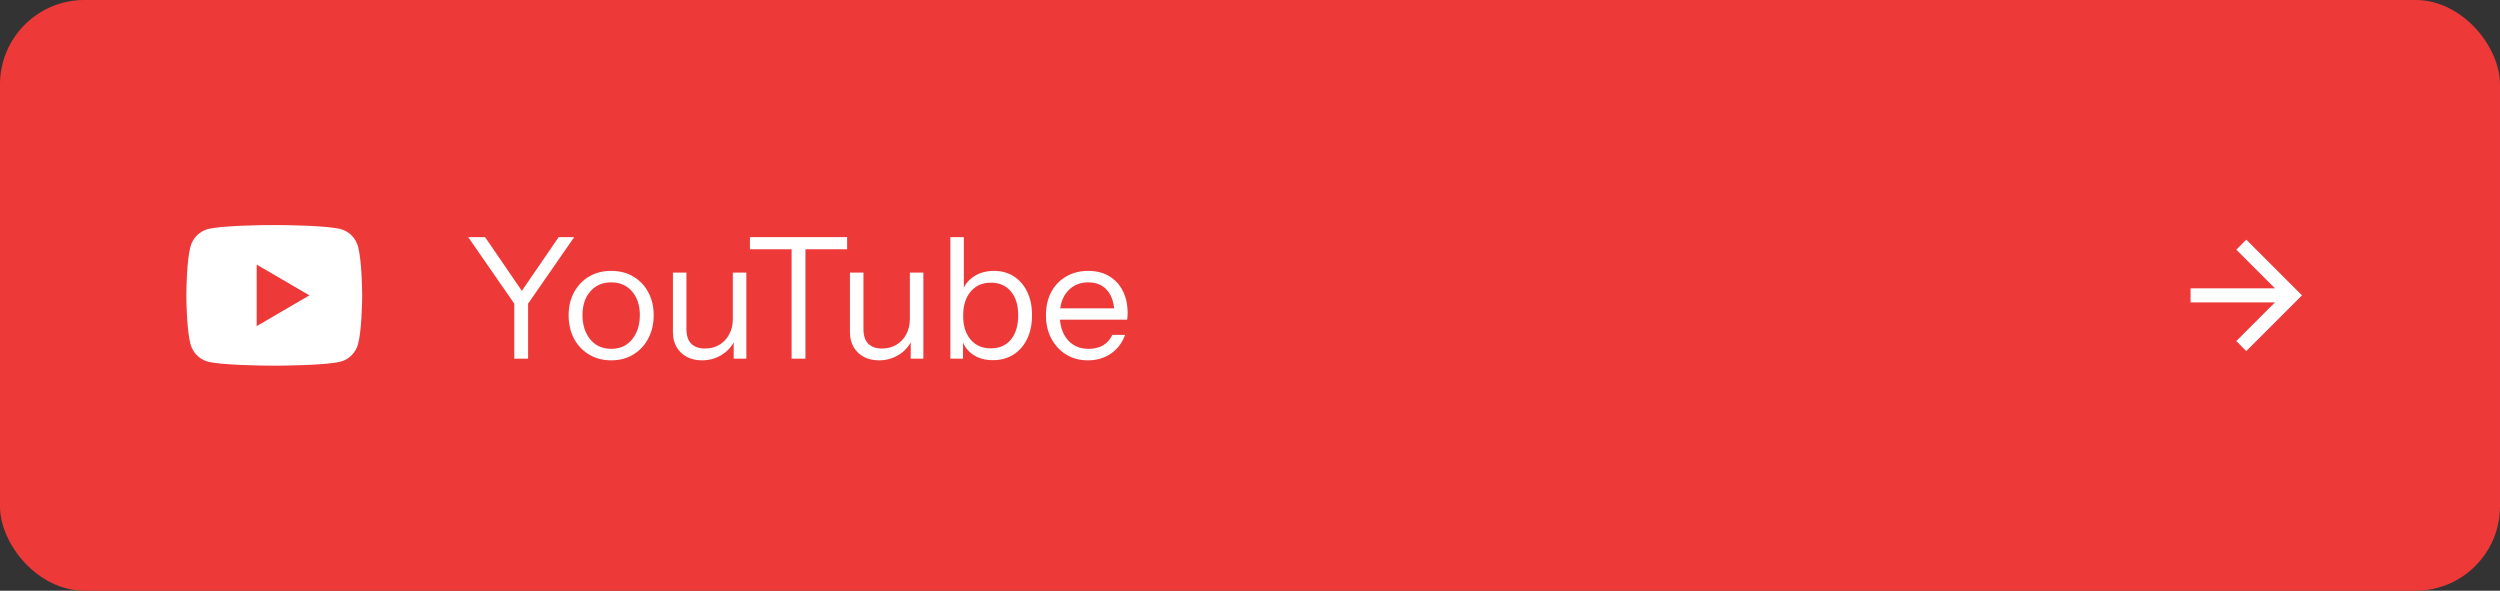 <svg width="237" height="56" viewBox="0 0 237 56" fill="none" xmlns="http://www.w3.org/2000/svg">
<rect x="0" y="0" width="237" height="56" fill="#333333" stroke="none"/>
<rect width="237" height="56" rx="8" fill="#EE3939"/>
<path d="M26.204 21.334C26.649 21.336 27.762 21.347 28.945 21.394L29.365 21.413C30.556 21.468 31.746 21.565 32.337 21.729C33.124 21.951 33.743 22.596 33.952 23.414C34.285 24.714 34.327 27.249 34.332 27.863L34.333 27.99V28.135C34.327 28.749 34.285 31.285 33.952 32.584C33.74 33.405 33.121 34.051 32.337 34.269C31.746 34.434 30.556 34.53 29.365 34.586L28.945 34.605C27.762 34.652 26.649 34.663 26.204 34.665L26.008 34.666H25.795C24.854 34.66 20.915 34.618 19.662 34.269C18.875 34.048 18.256 33.403 18.047 32.584C17.714 31.284 17.672 28.749 17.667 28.135V27.863C17.672 27.249 17.714 24.713 18.047 23.414C18.259 22.593 18.878 21.948 19.663 21.73C20.915 21.381 24.855 21.338 25.796 21.334H26.204ZM24.333 25.084V30.917L29.333 28L24.333 25.084Z" fill="white"/>
<path d="M48.752 34V28.784L44.384 22.48H45.984L49.776 28.016H49.168L52.96 22.48H54.432L50.064 28.784V34H48.752ZM57.938 34.16C57.138 34.16 56.434 33.973 55.826 33.6C55.218 33.227 54.743 32.72 54.402 32.08C54.071 31.429 53.906 30.699 53.906 29.888C53.906 29.067 54.076 28.341 54.418 27.712C54.759 27.083 55.228 26.587 55.826 26.224C56.434 25.861 57.138 25.68 57.938 25.68C58.748 25.68 59.452 25.861 60.05 26.224C60.658 26.587 61.127 27.083 61.458 27.712C61.799 28.341 61.97 29.067 61.97 29.888C61.97 30.699 61.799 31.429 61.458 32.08C61.127 32.72 60.658 33.227 60.05 33.6C59.452 33.973 58.748 34.16 57.938 34.16ZM57.938 33.072C58.492 33.072 58.972 32.939 59.378 32.672C59.783 32.395 60.098 32.016 60.322 31.536C60.546 31.056 60.658 30.501 60.658 29.872C60.658 28.933 60.407 28.181 59.906 27.616C59.415 27.051 58.759 26.768 57.938 26.768C57.127 26.768 56.471 27.051 55.97 27.616C55.468 28.181 55.218 28.933 55.218 29.872C55.218 30.501 55.33 31.056 55.554 31.536C55.778 32.016 56.092 32.395 56.498 32.672C56.914 32.939 57.394 33.072 57.938 33.072ZM66.545 34.16C66.012 34.16 65.537 34.053 65.121 33.84C64.705 33.616 64.38 33.307 64.145 32.912C63.911 32.507 63.793 32.043 63.793 31.52V25.84H65.073V31.184C65.073 31.803 65.223 32.267 65.521 32.576C65.831 32.885 66.268 33.04 66.833 33.04C67.345 33.04 67.799 32.923 68.193 32.688C68.588 32.453 68.897 32.128 69.121 31.712C69.356 31.285 69.473 30.8 69.473 30.256L69.681 32.192C69.415 32.8 68.999 33.28 68.433 33.632C67.868 33.984 67.239 34.16 66.545 34.16ZM69.553 34V32.08H69.473V25.84H70.753V34H69.553ZM75.044 34V23.632H71.092V22.48H80.308V23.632H76.356V34H75.044ZM83.327 34.16C82.793 34.16 82.319 34.053 81.903 33.84C81.487 33.616 81.161 33.307 80.927 32.912C80.692 32.507 80.575 32.043 80.575 31.52V25.84H81.855V31.184C81.855 31.803 82.004 32.267 82.303 32.576C82.612 32.885 83.049 33.04 83.615 33.04C84.127 33.04 84.58 32.923 84.975 32.688C85.369 32.453 85.679 32.128 85.903 31.712C86.137 31.285 86.255 30.8 86.255 30.256L86.463 32.192C86.196 32.8 85.78 33.28 85.215 33.632C84.649 33.984 84.02 34.16 83.327 34.16ZM86.335 34V32.08H86.255V25.84H87.535V34H86.335ZM94.124 34.144C93.356 34.144 92.711 33.957 92.189 33.584C91.666 33.211 91.308 32.683 91.117 32L91.293 31.968V34H90.093V22.48H91.373V27.744L91.197 27.696C91.399 27.067 91.767 26.576 92.3 26.224C92.844 25.861 93.49 25.68 94.237 25.68C94.962 25.68 95.591 25.856 96.124 26.208C96.668 26.56 97.09 27.051 97.388 27.68C97.687 28.309 97.837 29.045 97.837 29.888C97.837 30.741 97.682 31.488 97.373 32.128C97.063 32.768 96.631 33.264 96.076 33.616C95.522 33.968 94.871 34.144 94.124 34.144ZM93.933 33.024C94.743 33.024 95.378 32.747 95.837 32.192C96.295 31.627 96.525 30.859 96.525 29.888C96.525 28.928 96.295 28.176 95.837 27.632C95.378 27.077 94.743 26.8 93.933 26.8C93.122 26.8 92.482 27.083 92.013 27.648C91.543 28.203 91.308 28.965 91.308 29.936C91.308 30.885 91.543 31.637 92.013 32.192C92.482 32.747 93.122 33.024 93.933 33.024ZM103.14 34.16C102.361 34.16 101.673 33.979 101.076 33.616C100.478 33.243 100.009 32.736 99.668 32.096C99.326 31.456 99.156 30.72 99.156 29.888C99.156 29.056 99.321 28.325 99.652 27.696C99.993 27.056 100.468 26.56 101.076 26.208C101.684 25.856 102.382 25.68 103.172 25.68C103.929 25.68 104.585 25.845 105.14 26.176C105.705 26.507 106.137 26.971 106.436 27.568C106.745 28.165 106.9 28.869 106.9 29.68C106.9 29.787 106.894 29.888 106.884 29.984C106.884 30.08 106.873 30.187 106.852 30.304H100.116V29.232H106.068L105.652 29.824C105.652 28.843 105.433 28.091 104.996 27.568C104.569 27.035 103.961 26.768 103.172 26.768C102.361 26.768 101.705 27.051 101.204 27.616C100.713 28.171 100.468 28.923 100.468 29.872C100.468 30.843 100.713 31.621 101.204 32.208C101.705 32.784 102.372 33.072 103.204 33.072C103.726 33.072 104.185 32.96 104.58 32.736C104.974 32.501 105.262 32.171 105.444 31.744H106.66C106.393 32.491 105.945 33.083 105.316 33.52C104.697 33.947 103.972 34.16 103.14 34.16Z" fill="white"/>
<path d="M207.667 27.334V28.667H215.667L212 32.334L212.947 33.28L218.227 28L212.947 22.72L212 23.667L215.667 27.334H207.667Z" fill="white"/>
</svg>
